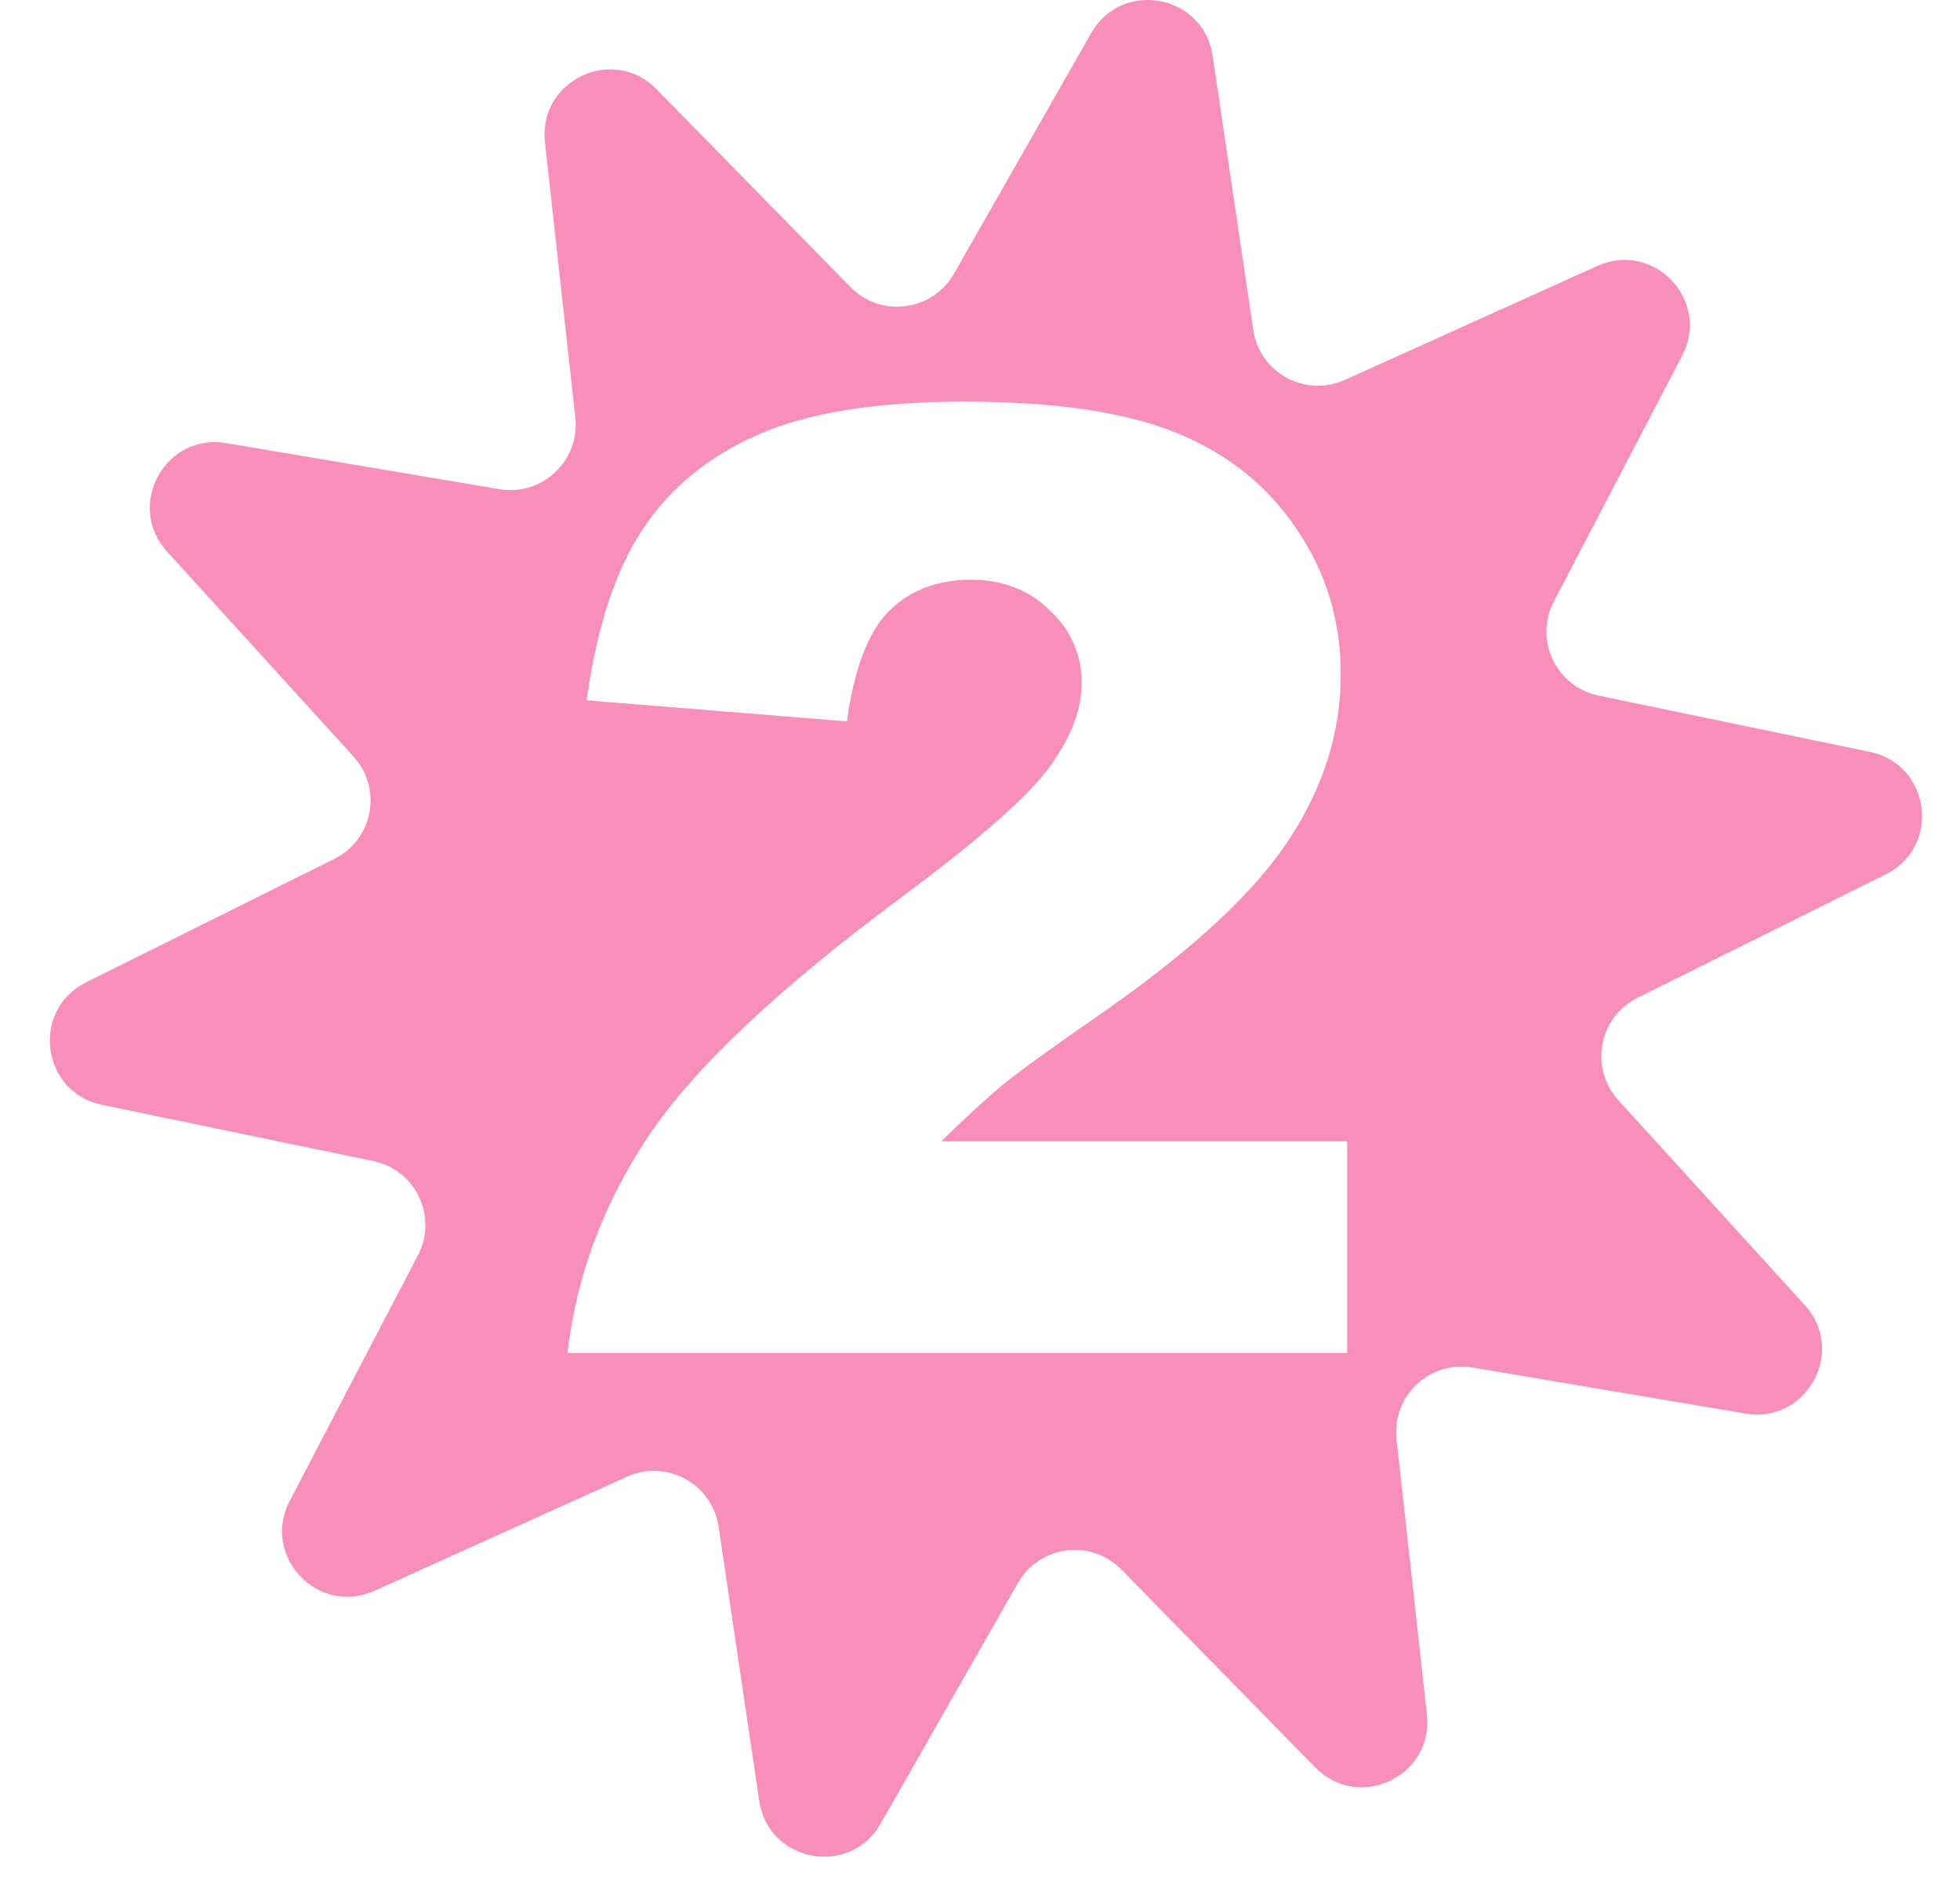 <svg width="30" height="29" viewBox="0 0 30 29" fill="none" xmlns="http://www.w3.org/2000/svg">
<path fill-rule="evenodd" clip-rule="evenodd" d="M18.561 0.854C18.422 -0.086 17.174 -0.32 16.703 0.505L14.601 4.19C14.272 4.766 13.483 4.868 13.018 4.394L10.049 1.365C9.384 0.687 8.236 1.23 8.341 2.175L8.806 6.391C8.878 7.051 8.3 7.597 7.645 7.487L3.462 6.782C2.526 6.624 1.917 7.738 2.556 8.441L5.411 11.579C5.858 12.07 5.711 12.852 5.116 13.147L1.318 15.035C0.467 15.458 0.63 16.717 1.56 16.91L5.714 17.771C6.364 17.905 6.704 18.625 6.397 19.213L4.434 22.973C3.994 23.815 4.866 24.738 5.732 24.348L9.598 22.602C10.203 22.329 10.902 22.711 10.999 23.367L11.621 27.564C11.76 28.503 13.008 28.738 13.479 27.913L15.581 24.228C15.91 23.651 16.699 23.549 17.164 24.023L20.133 27.053C20.798 27.731 21.946 27.187 21.841 26.243L21.376 22.026C21.304 21.367 21.882 20.82 22.537 20.931L26.72 21.636C27.656 21.794 28.265 20.68 27.626 19.977L24.771 16.839C24.324 16.348 24.471 15.566 25.066 15.271L28.864 13.382C29.715 12.96 29.552 11.7 28.622 11.508L24.468 10.647C23.818 10.512 23.477 9.793 23.785 9.205L25.748 5.444C26.188 4.602 25.316 3.679 24.45 4.07L20.584 5.815C19.979 6.088 19.28 5.707 19.183 5.05L18.561 0.854ZM8.686 20.709H20.62V17.467H14.409C14.773 17.109 15.089 16.819 15.356 16.598C15.629 16.376 16.166 15.989 16.967 15.435C18.315 14.485 19.243 13.613 19.75 12.818C20.265 12.024 20.522 11.191 20.522 10.318C20.522 9.498 20.297 8.759 19.848 8.101C19.405 7.437 18.794 6.946 18.012 6.627C17.238 6.308 16.15 6.148 14.751 6.148C13.409 6.148 12.358 6.318 11.596 6.656C10.841 6.988 10.255 7.47 9.838 8.101C9.422 8.726 9.135 9.599 8.979 10.719L12.963 11.041C13.074 10.234 13.289 9.67 13.608 9.351C13.934 9.032 14.35 8.873 14.858 8.873C15.346 8.873 15.75 9.029 16.069 9.342C16.394 9.648 16.557 10.019 16.557 10.455C16.557 10.859 16.394 11.285 16.069 11.734C15.743 12.183 14.998 12.841 13.833 13.707C11.925 15.12 10.623 16.347 9.926 17.389C9.236 18.424 8.823 19.53 8.686 20.709Z" fill="#F88EBA"/>
</svg>
